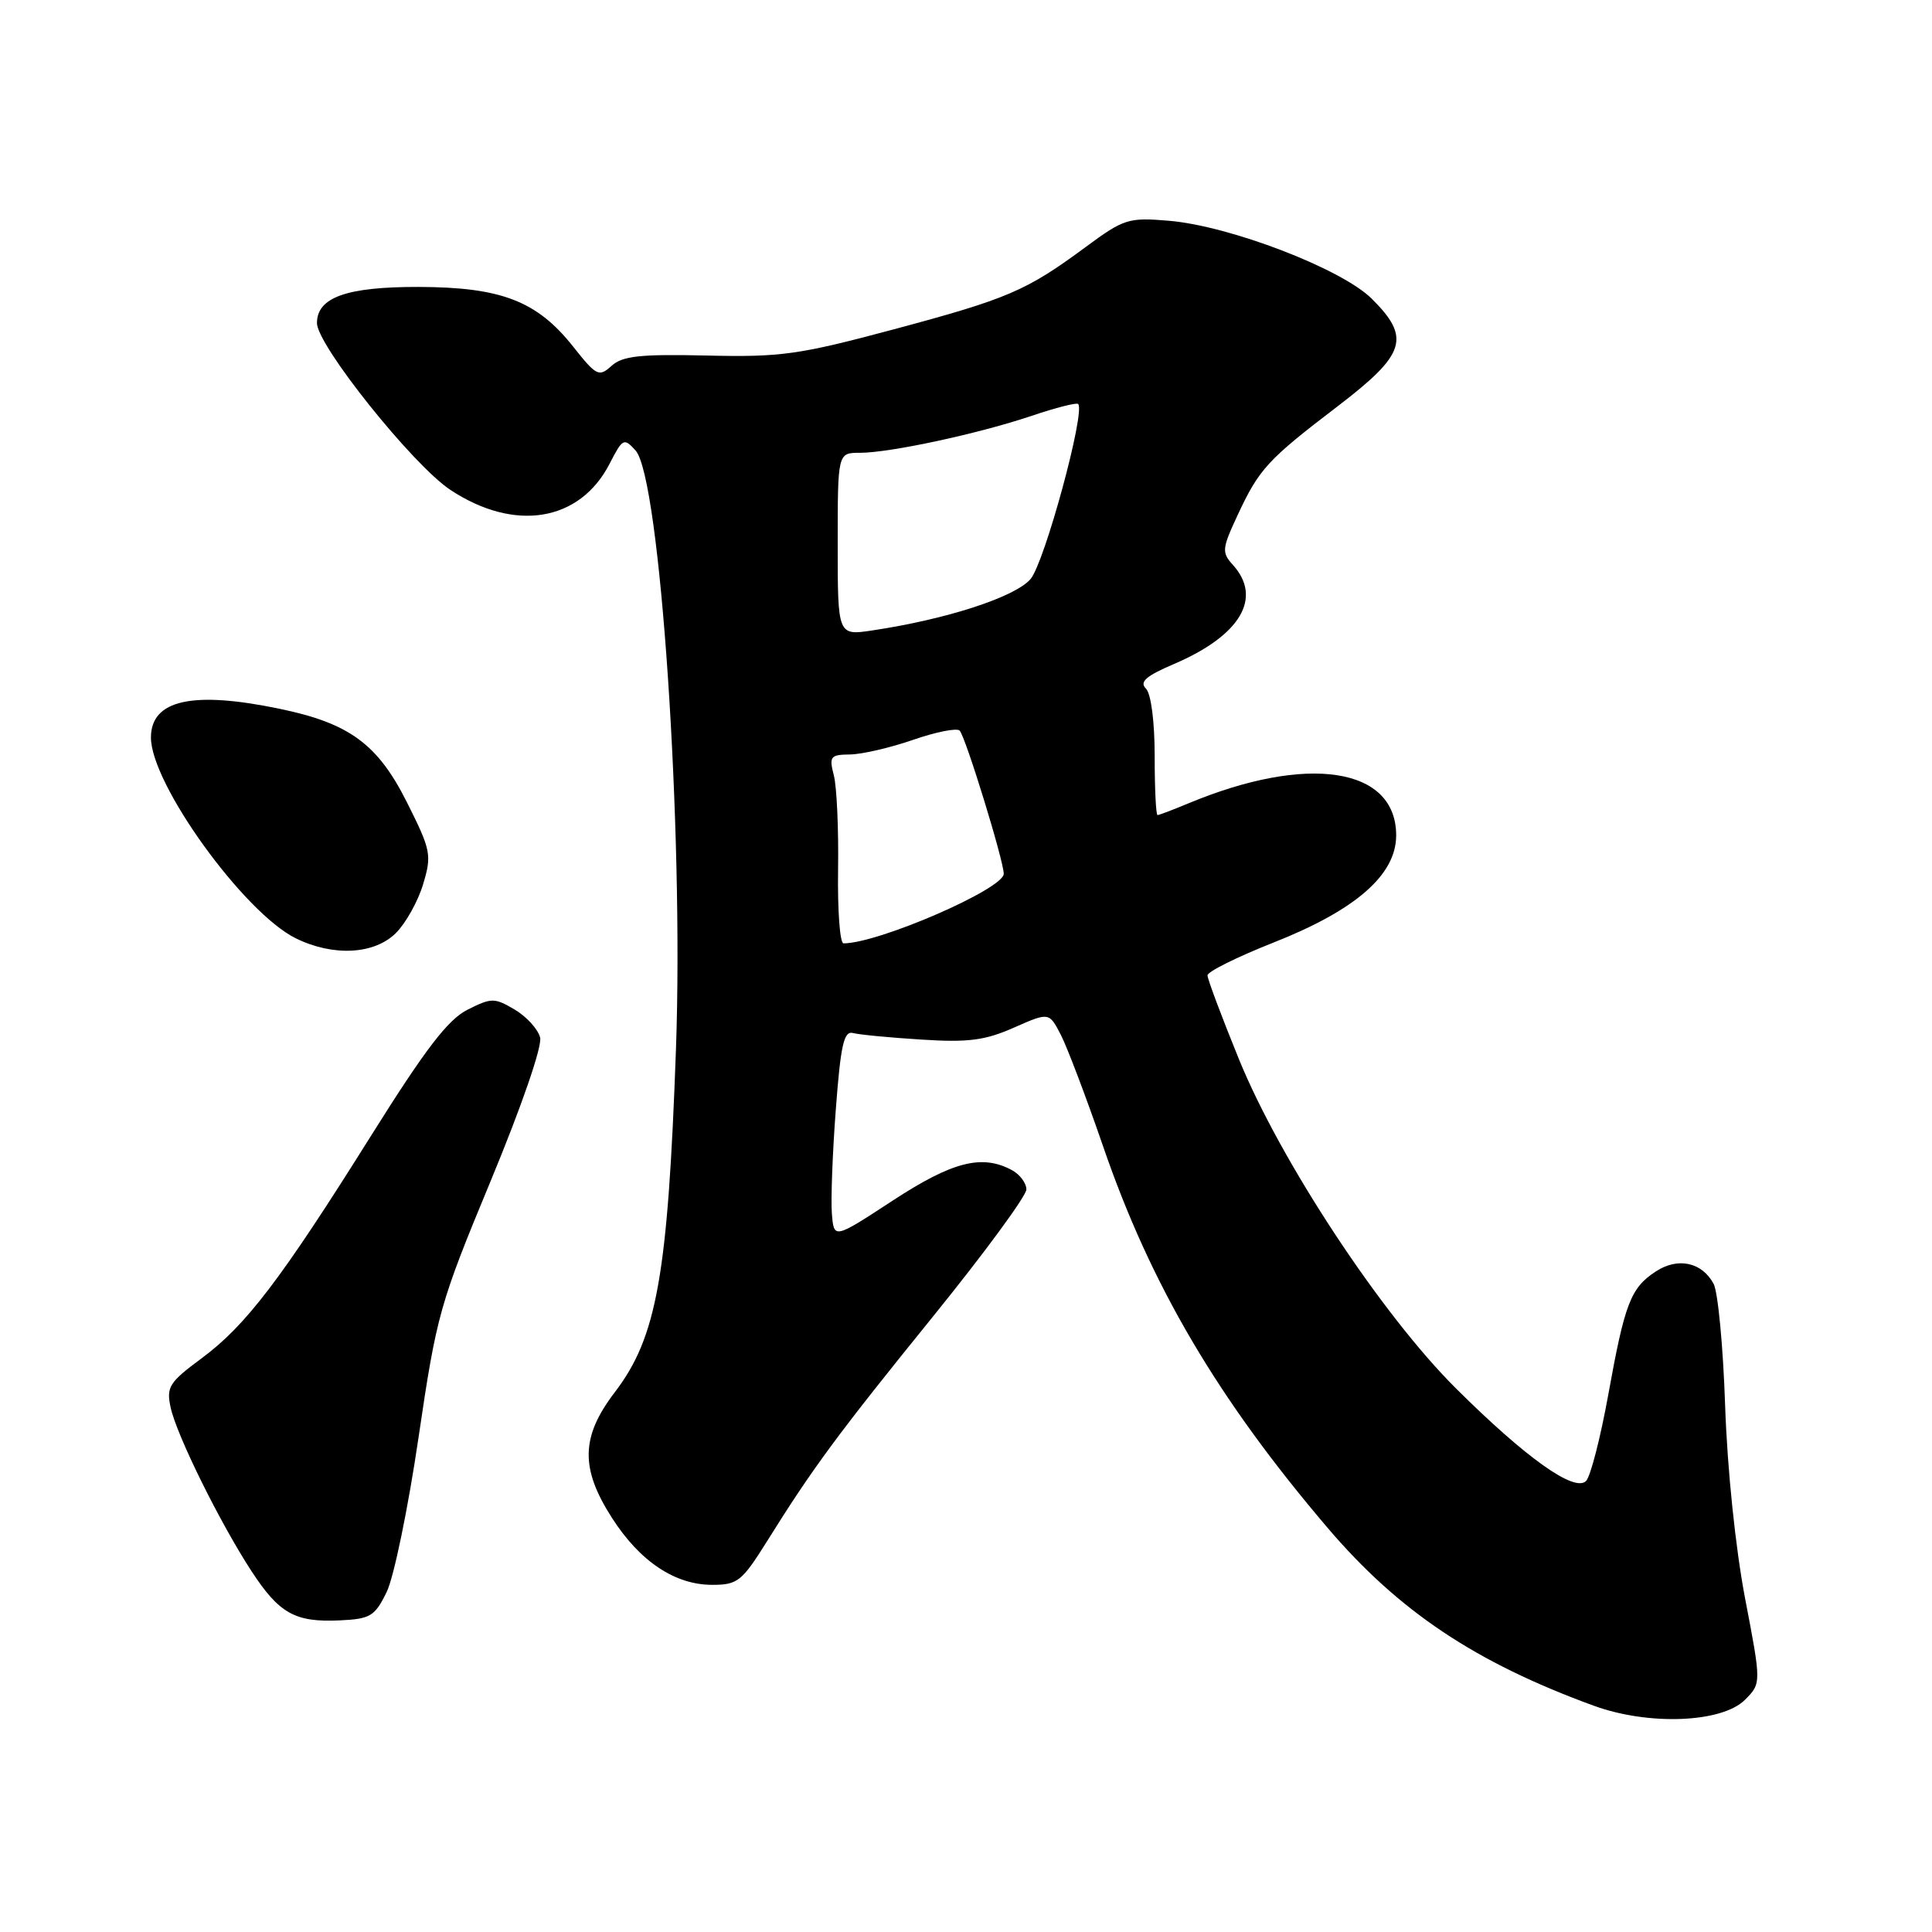 <?xml version="1.0" encoding="UTF-8" standalone="no"?>
<!DOCTYPE svg PUBLIC "-//W3C//DTD SVG 1.1//EN" "http://www.w3.org/Graphics/SVG/1.1/DTD/svg11.dtd" >
<svg xmlns="http://www.w3.org/2000/svg" xmlns:xlink="http://www.w3.org/1999/xlink" version="1.1" viewBox="0 0 256 256">
 <g >
 <path fill="currentColor"
d=" M 231.22 225.23 C 233.39 223.05 233.39 223.05 231.23 211.78 C 229.96 205.11 228.88 194.69 228.59 186.29 C 228.33 178.47 227.64 171.19 227.06 170.11 C 225.52 167.24 222.32 166.56 219.41 168.47 C 216.07 170.65 215.29 172.68 213.10 184.83 C 212.07 190.51 210.75 195.65 210.16 196.24 C 208.63 197.77 202.22 193.21 192.95 184.00 C 183.06 174.18 169.66 153.84 164.15 140.31 C 161.87 134.71 160.00 129.73 160.00 129.24 C 160.00 128.75 163.91 126.81 168.68 124.92 C 179.64 120.60 185.00 115.93 185.00 110.69 C 185.00 101.65 173.24 99.86 157.37 106.49 C 155.38 107.32 153.59 108.00 153.38 108.00 C 153.17 108.00 153.00 104.49 153.00 100.20 C 153.00 95.60 152.52 91.92 151.84 91.24 C 150.95 90.35 151.84 89.57 155.59 87.97 C 164.36 84.21 167.32 79.23 163.37 74.86 C 161.87 73.20 161.91 72.72 163.98 68.28 C 166.84 62.13 167.94 60.94 177.25 53.83 C 186.29 46.92 186.98 44.76 181.75 39.57 C 177.76 35.61 162.94 29.92 154.86 29.25 C 149.53 28.80 148.92 28.99 143.86 32.73 C 135.98 38.55 133.58 39.58 118.35 43.66 C 105.83 47.01 103.46 47.34 93.66 47.11 C 84.82 46.91 82.48 47.16 81.03 48.48 C 79.36 49.99 79.03 49.82 75.93 45.91 C 71.15 39.88 66.41 38.05 55.47 38.02 C 45.93 38.00 42.00 39.40 42.00 42.81 C 42.00 45.74 54.69 61.60 59.66 64.90 C 68.19 70.55 76.83 69.13 80.78 61.44 C 82.51 58.07 82.68 57.99 84.22 59.70 C 87.47 63.32 90.61 109.80 89.57 138.99 C 88.50 169.00 87.04 177.17 81.47 184.47 C 76.96 190.37 76.87 194.56 81.09 201.13 C 84.79 206.90 89.43 210.00 94.38 210.00 C 97.73 210.00 98.31 209.54 101.62 204.25 C 107.73 194.46 111.02 190.01 123.72 174.33 C 130.47 165.99 136.00 158.46 136.00 157.61 C 136.00 156.77 135.13 155.60 134.07 155.04 C 130.10 152.91 126.19 153.92 118.28 159.09 C 110.50 164.18 110.50 164.18 110.23 160.84 C 110.08 159.00 110.31 152.78 110.75 147.00 C 111.39 138.47 111.82 136.57 113.02 136.88 C 113.83 137.10 117.91 137.49 122.09 137.75 C 128.30 138.15 130.52 137.86 134.34 136.17 C 139.01 134.11 139.01 134.11 140.57 137.13 C 141.42 138.79 143.93 145.40 146.14 151.82 C 152.47 170.27 161.33 185.33 175.90 202.43 C 185.33 213.50 195.49 220.29 211.19 226.02 C 218.45 228.67 228.16 228.29 231.22 225.23 Z  M 51.23 210.96 C 52.19 209.01 54.09 199.78 55.46 190.46 C 57.85 174.22 58.25 172.78 65.01 156.50 C 69.08 146.69 71.86 138.65 71.57 137.49 C 71.30 136.38 69.79 134.72 68.21 133.78 C 65.51 132.19 65.14 132.19 61.95 133.79 C 59.35 135.10 56.38 138.98 49.16 150.50 C 37.23 169.54 32.59 175.64 26.69 180.00 C 22.42 183.16 22.02 183.79 22.61 186.50 C 23.39 190.14 29.14 201.77 33.32 208.18 C 37.00 213.81 39.09 214.98 45.00 214.71 C 49.08 214.52 49.66 214.17 51.23 210.96 Z  M 52.47 123.62 C 53.78 122.31 55.40 119.40 56.07 117.15 C 57.23 113.28 57.11 112.66 53.90 106.27 C 50.05 98.61 46.31 95.85 37.15 93.94 C 25.53 91.50 20.00 92.73 20.00 97.73 C 20.00 103.88 32.31 120.93 39.19 124.33 C 44.15 126.77 49.61 126.48 52.47 123.62 Z  M 111.05 115.25 C 111.13 109.89 110.88 104.26 110.49 102.75 C 109.84 100.23 110.02 100.00 112.64 99.97 C 114.21 99.95 117.97 99.08 121.00 98.03 C 124.03 96.98 126.80 96.43 127.16 96.81 C 127.94 97.62 133.00 114.06 133.00 115.78 C 133.00 117.79 116.39 125.00 111.77 125.00 C 111.29 125.00 110.97 120.61 111.05 115.25 Z  M 111.00 72.11 C 111.00 60.00 111.00 60.00 113.93 60.00 C 117.92 60.00 129.71 57.46 136.73 55.09 C 139.89 54.02 142.65 53.32 142.86 53.53 C 143.86 54.52 138.40 74.58 136.55 76.73 C 134.49 79.12 125.43 82.06 115.62 83.53 C 111.00 84.23 111.00 84.23 111.00 72.11 Z "/>
</g>
</svg>